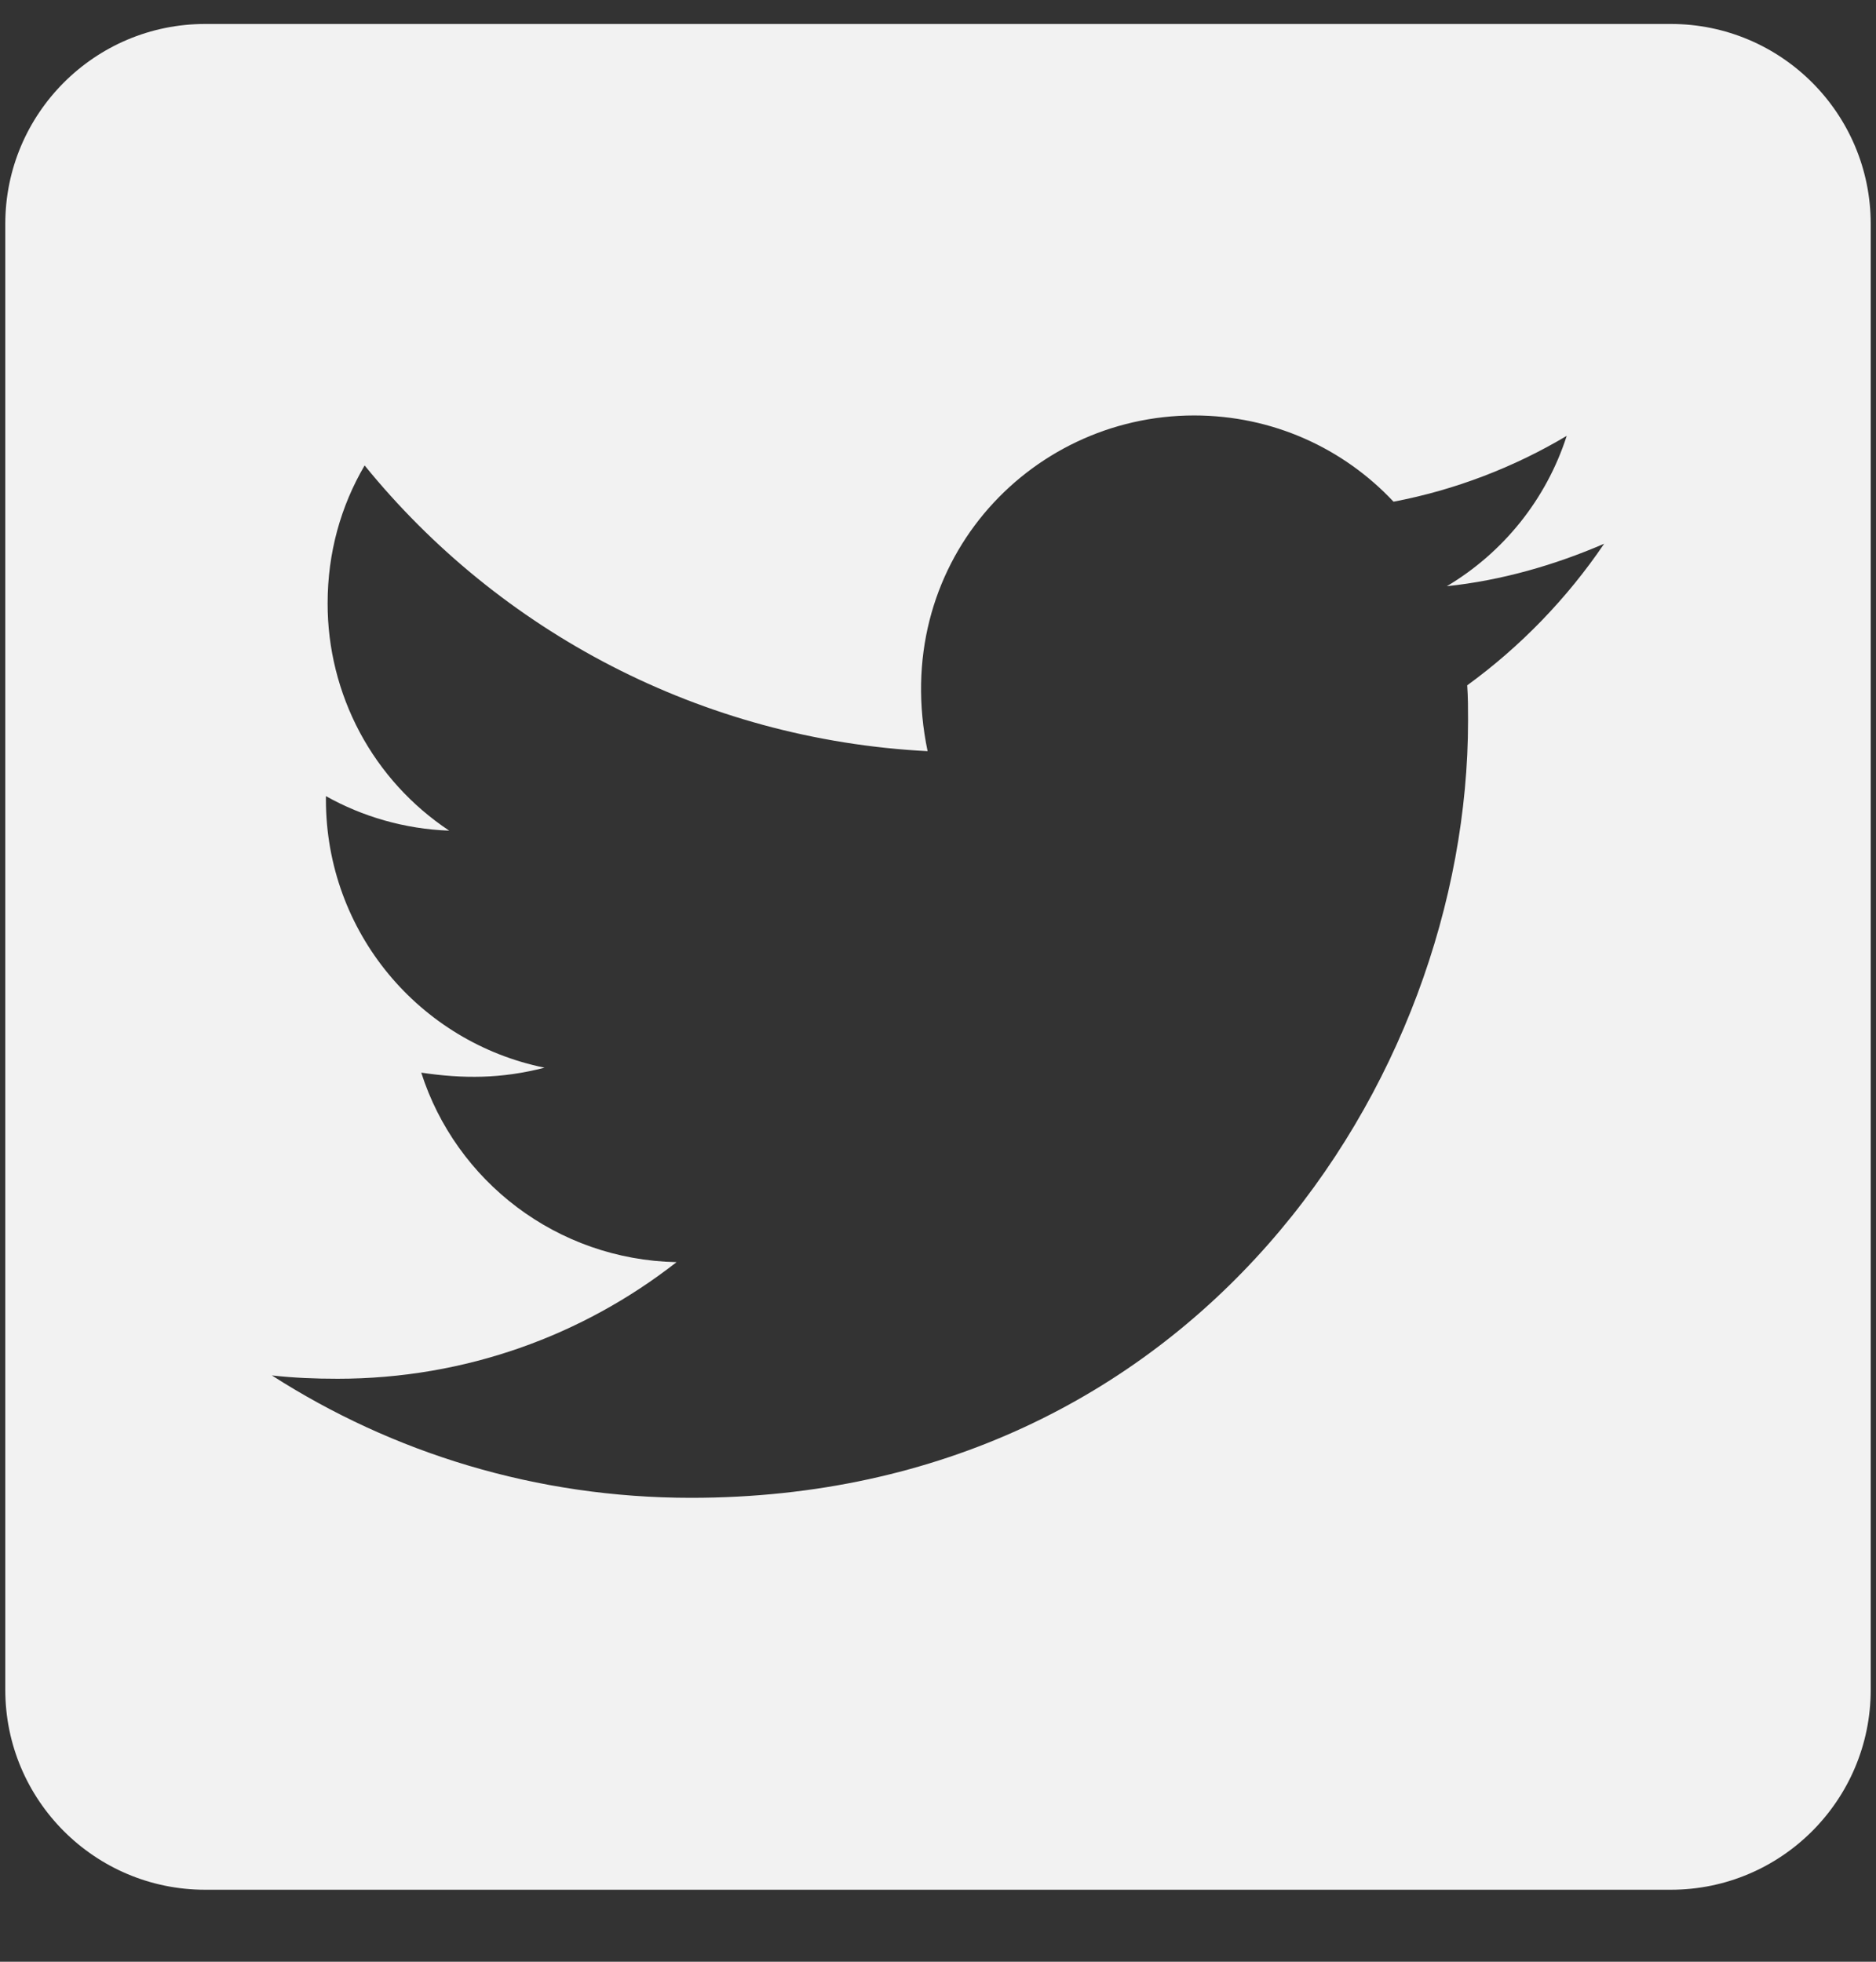 <svg width="22" height="23" viewBox="0 0 22 23" fill="none" xmlns="http://www.w3.org/2000/svg">
<rect x="0" y="0" width="22" height="23" fill="#333333" stroke="none"/>
<path d="M19.594 0.281H2.406C1.112 0.281 0.062 1.331 0.062 2.625V19.812C0.062 21.106 1.112 22.156 2.406 22.156H19.594C20.888 22.156 21.938 21.106 21.938 19.812V2.625C21.938 1.331 20.888 0.281 19.594 0.281ZM17.206 8.035C17.216 8.172 17.216 8.313 17.216 8.45C17.216 12.684 13.993 17.561 8.104 17.561C6.288 17.561 4.604 17.034 3.188 16.126C3.446 16.155 3.695 16.165 3.959 16.165C5.458 16.165 6.835 15.657 7.934 14.798C6.527 14.769 5.346 13.846 4.94 12.576C5.434 12.649 5.878 12.649 6.386 12.518C4.921 12.22 3.822 10.931 3.822 9.373V9.334C4.247 9.573 4.745 9.72 5.268 9.739C4.828 9.447 4.468 9.051 4.219 8.586C3.971 8.12 3.841 7.601 3.842 7.073C3.842 6.478 3.998 5.931 4.276 5.457C5.854 7.4 8.222 8.67 10.878 8.807C10.424 6.634 12.05 4.871 14.003 4.871C14.926 4.871 15.756 5.257 16.342 5.882C17.064 5.745 17.758 5.477 18.373 5.11C18.134 5.853 17.631 6.478 16.967 6.873C17.611 6.805 18.236 6.624 18.812 6.375C18.378 7.015 17.831 7.581 17.206 8.035Z" fill="#F2F2F2"/>
</svg>
